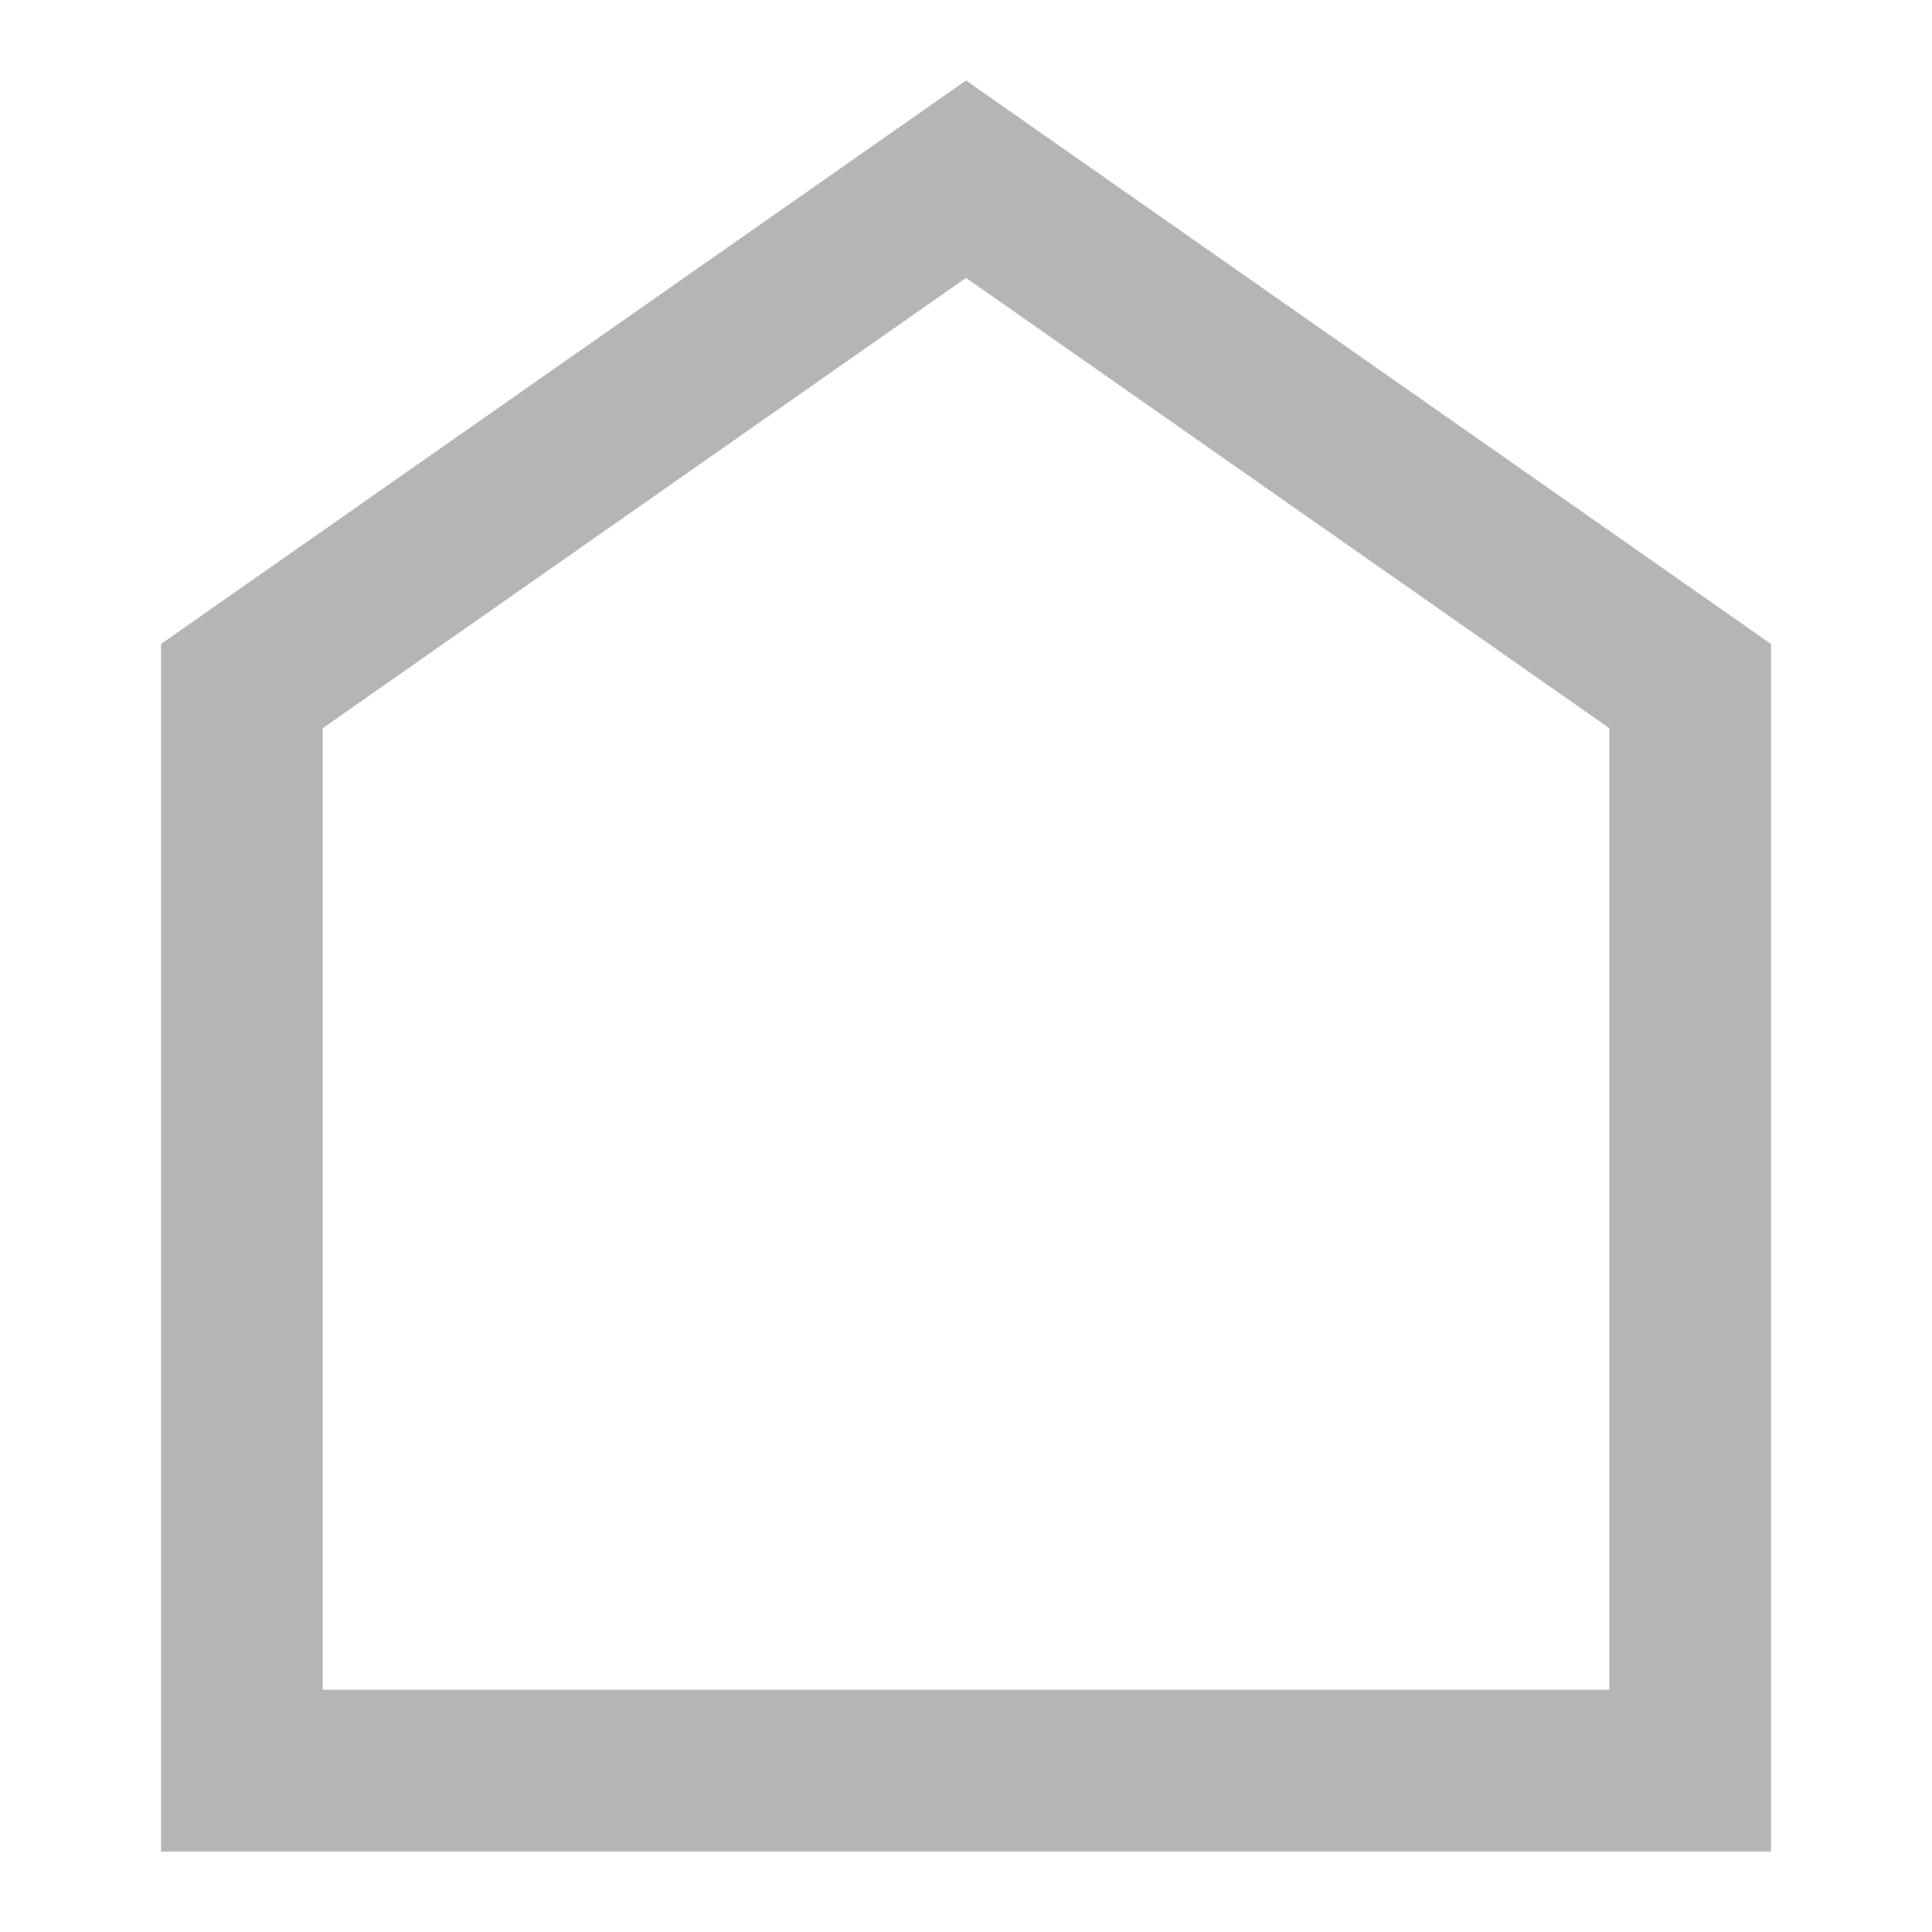 <svg width="24" height="24" viewBox="0 0 24 24" fill="none" xmlns="http://www.w3.org/2000/svg">
    <path d="M3.004 8.523 12 2.226l8.996 6.297v13.473H3.004V8.523zm18.03.027z" stroke="#B4B5B6" stroke-width="2.009"/>
</svg>
